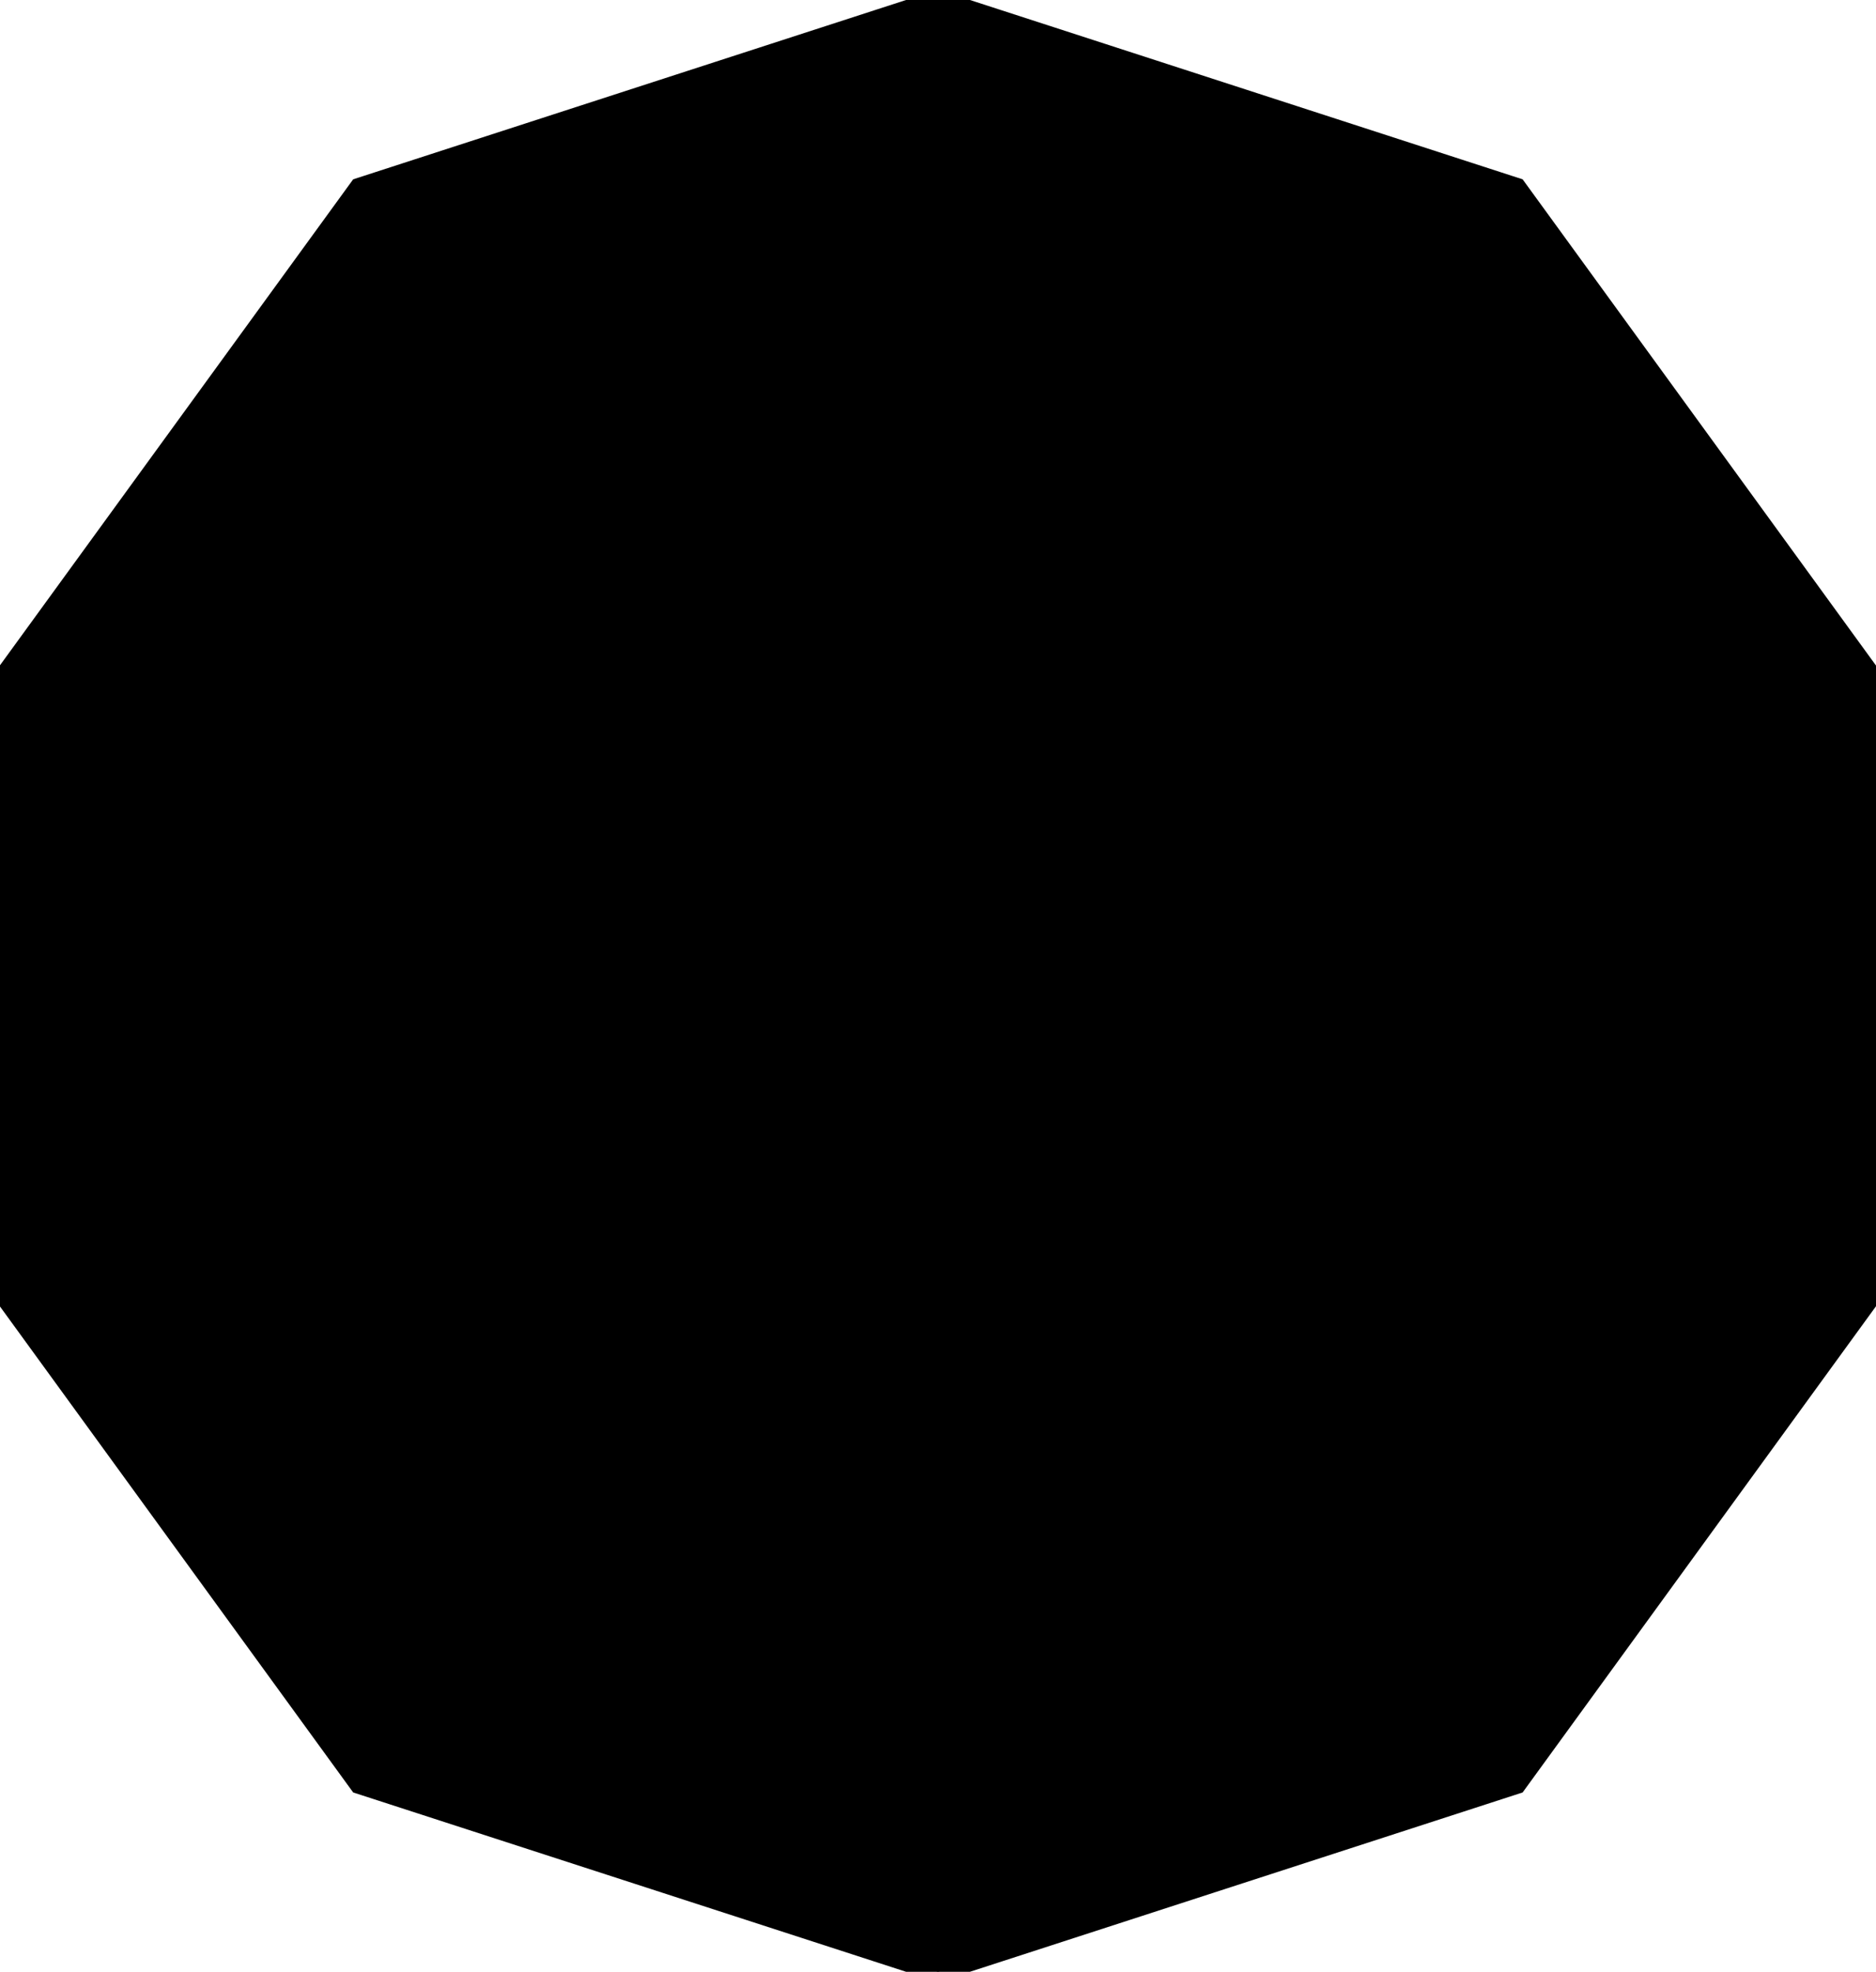<?xml version="1.0" encoding="UTF-8"?>
<!-- Generated by jsxcad -->
<!DOCTYPE svg PUBLIC "-//W3C//DTD SVG 1.1 Tiny//EN" "http://www.w3.org/Graphics/SVG/1.1/DTD/svg11-tiny.dtd">
<svg baseProfile="tiny" height="10mm" width="9.514mm" viewBox="0.001 -0 9.514 10" version="1.1" stroke="black" stroke-width=".1" fill="none" xmlns="http://www.w3.org/2000/svg">
<path fill="#000000" stroke="#000000" d="M7.692 9.048 L4.758 10 L1.823 9.048 L0.001 6.541 L0.001 3.459 L1.823 0.952 L4.758 0 L7.692 0.952 L9.514 3.459 L9.514 6.541 z"/>
</svg>
